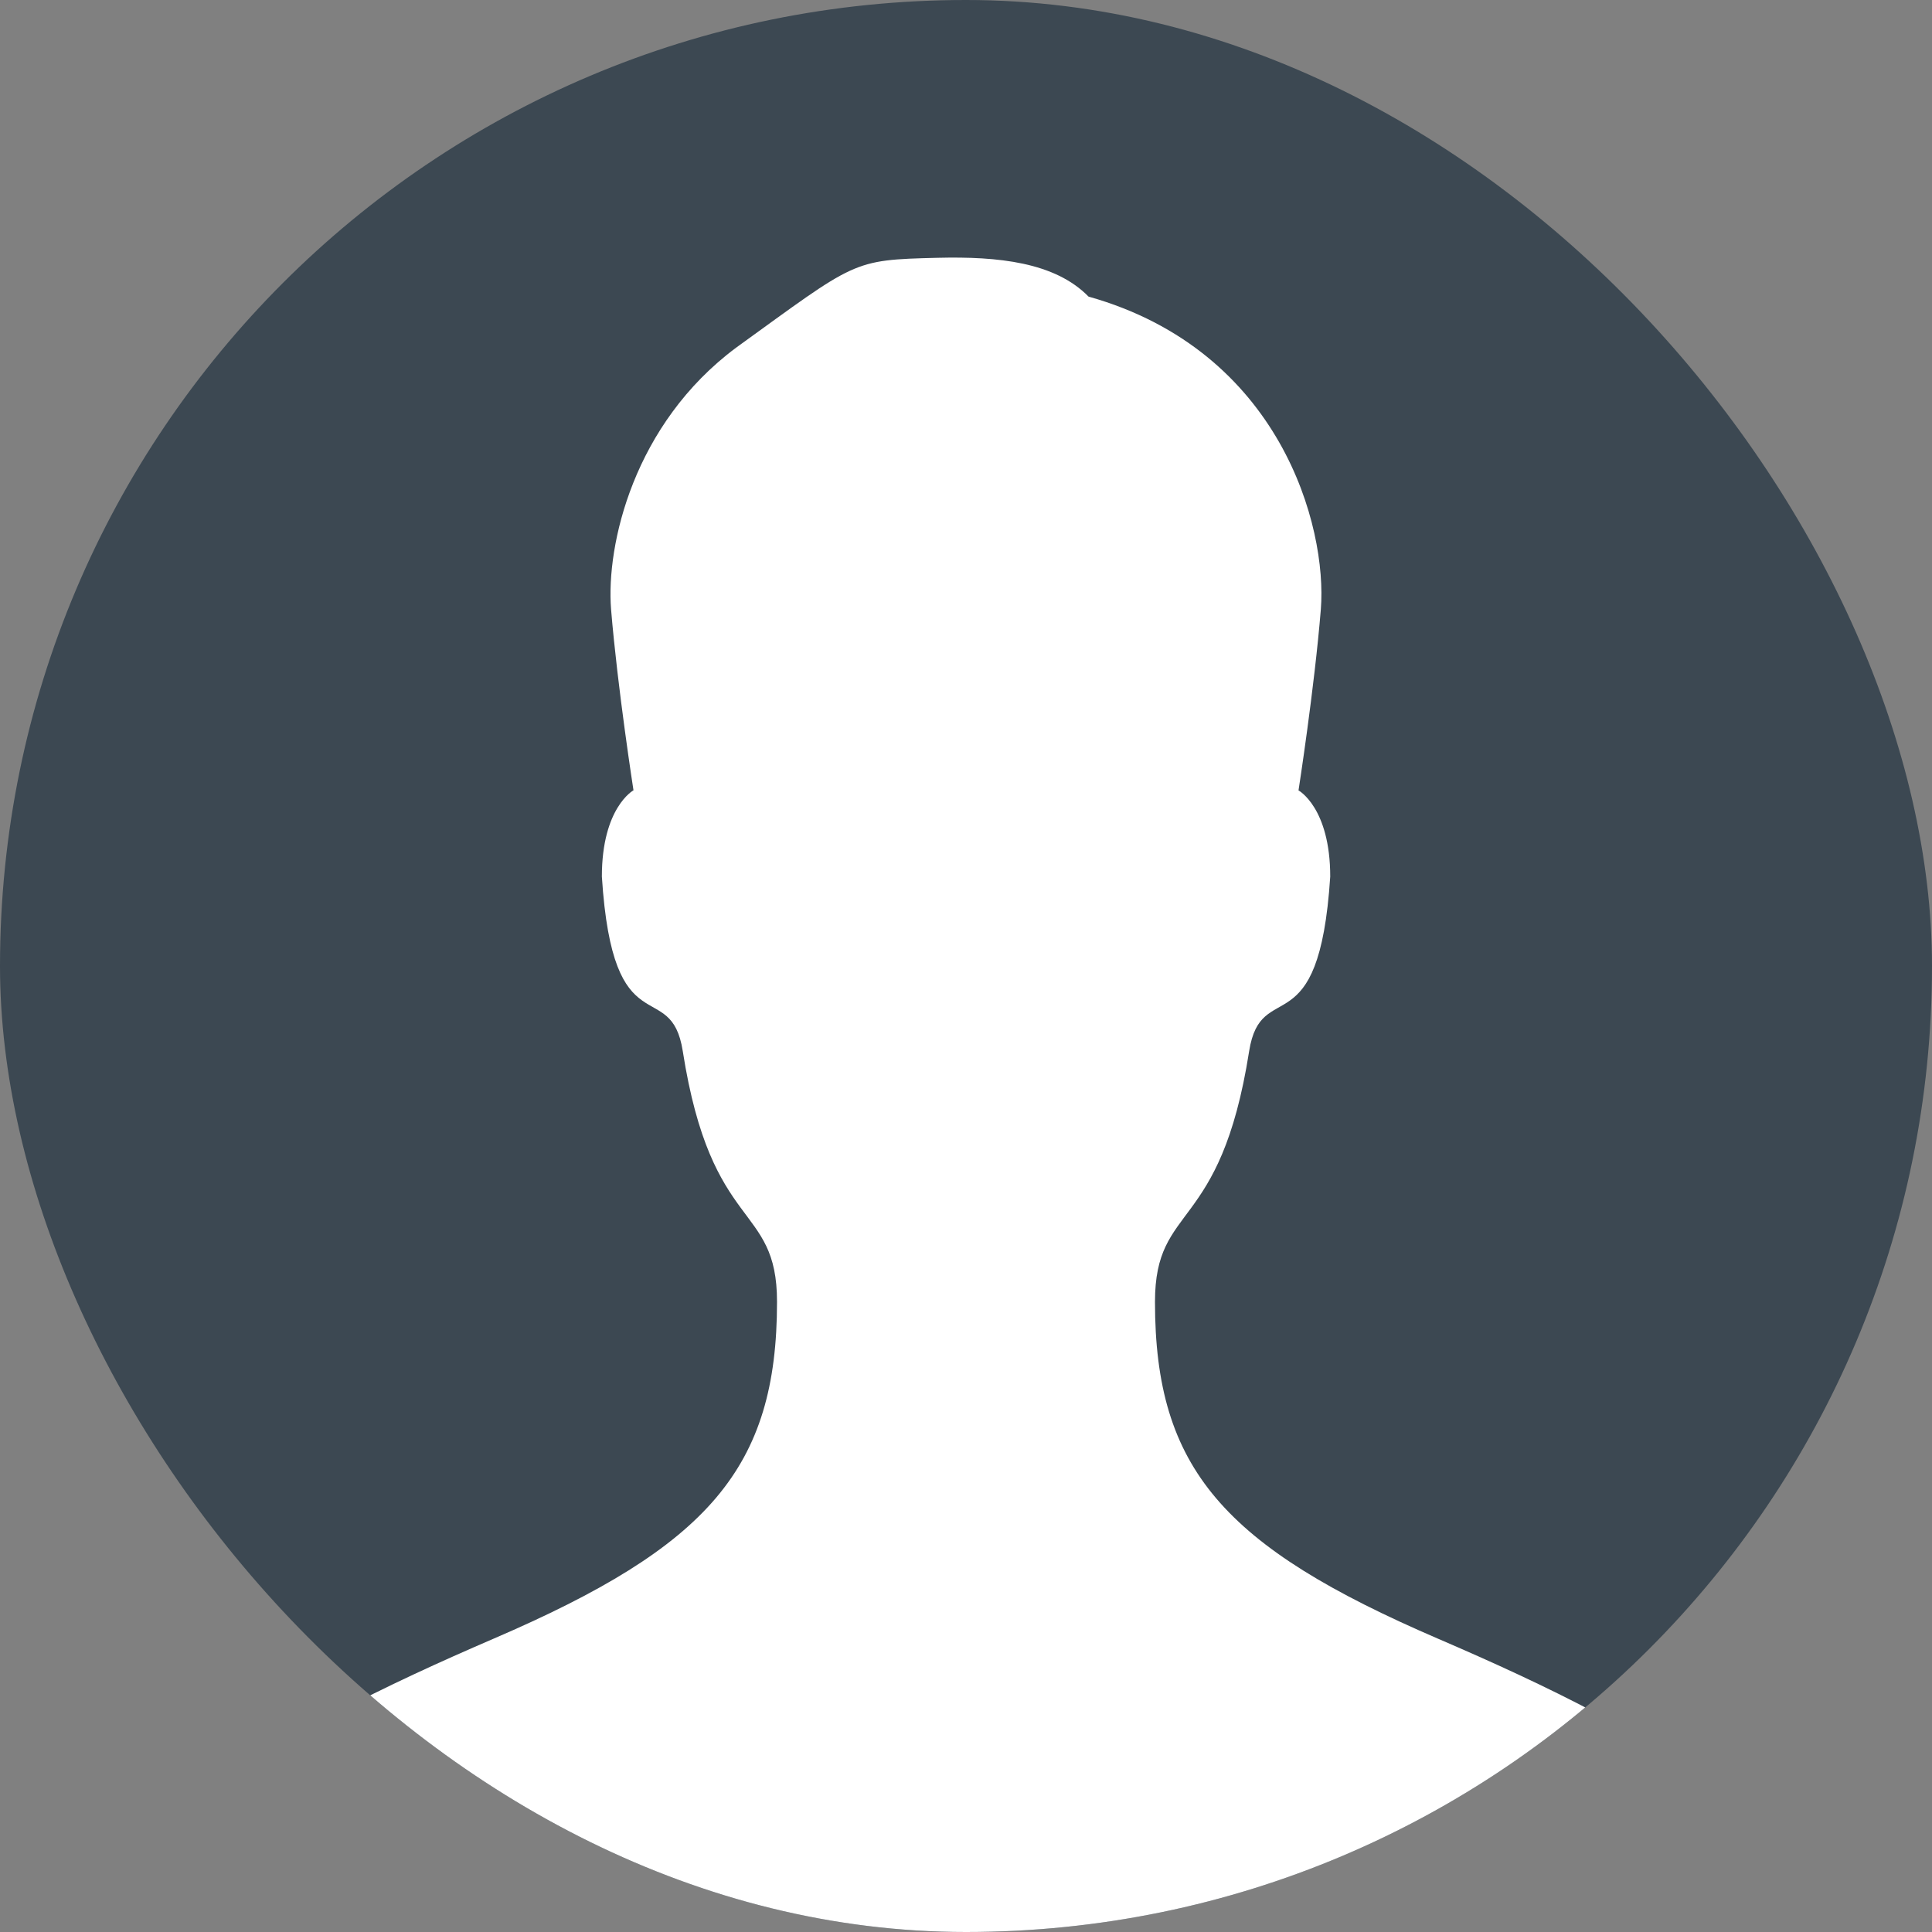 <svg width="256" height="256" viewBox="0 0 256 256" fill="none" xmlns="http://www.w3.org/2000/svg">
<rect x="0" y="0" width="256" height="256" fill="#808080" stroke="none"/>
<g clip-path="url(#clip0_794_124)">
<rect width="256" height="256" rx="128" fill="#3C4852"/>
<path d="M97.552 46.058C83.954 56.176 80.3 72.197 80.969 80.722C81.826 91.148 83.94 104.719 83.94 104.719C83.94 104.719 79.751 106.995 79.751 116.149C81.21 139.129 88.892 129.212 90.472 139.29C94.273 163.568 102.959 159.245 102.959 172.495C102.959 194.565 93.858 204.884 65.444 217.117C36.936 229.403 7.545 244.862 7.545 271.63V285.013H248.455V271.63C248.455 244.862 219.051 229.403 190.53 217.13C162.116 204.898 153.041 194.592 153.041 172.509C153.041 159.259 161.701 163.582 165.515 139.303C167.108 129.225 174.777 139.143 176.262 116.162C176.262 107.008 172.06 104.733 172.06 104.733C172.06 104.733 174.174 91.161 175.018 80.735C175.888 69.801 169.691 46.459 144.235 39.299C139.778 34.748 132.283 33.962 124.214 34.161C112.816 34.443 113.519 34.521 97.552 46.058Z" fill="white"/>
</g>
<defs>
<clipPath id="clip0_794_124">
<rect width="256" height="256" rx="128" fill="white"/>
</clipPath>
</defs>
</svg>

